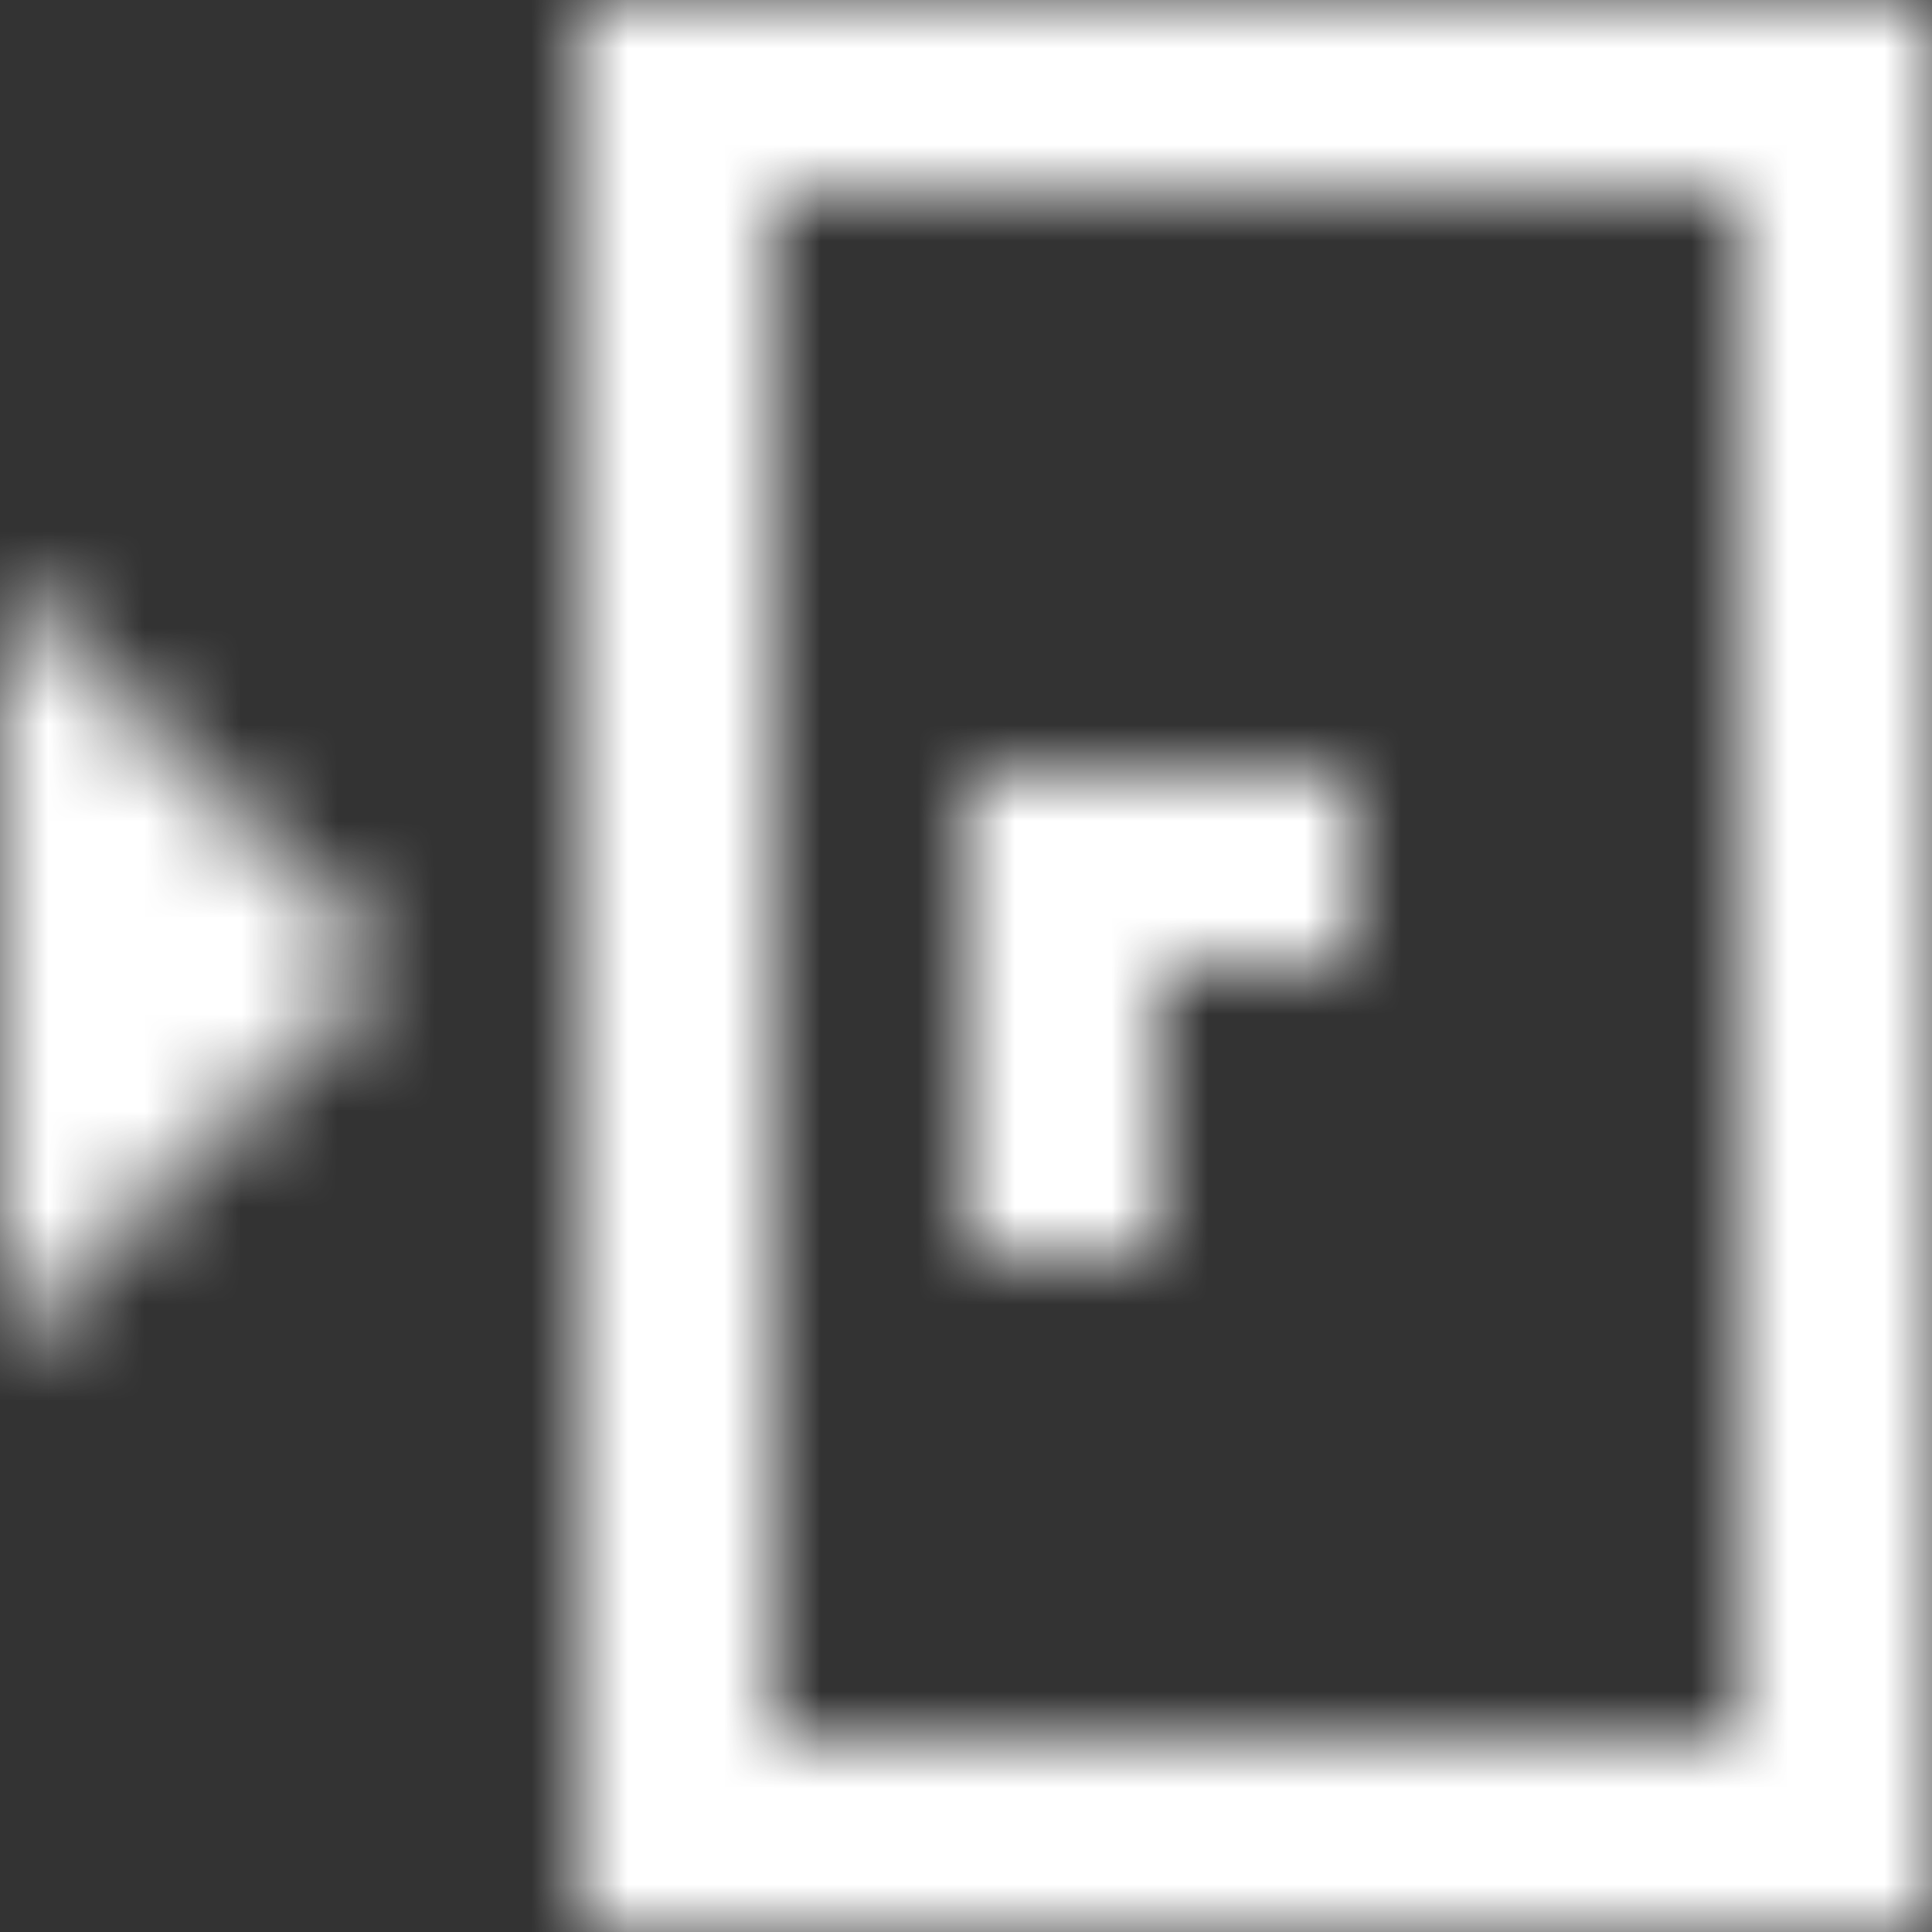 <?xml version="1.0" encoding="UTF-8"?>
<svg width="20px" height="20px" viewBox="0 0 20 20" version="1.1" xmlns="http://www.w3.org/2000/svg" xmlns:xlink="http://www.w3.org/1999/xlink">
    <rect x="0" y="0" width="20" height="20" fill="#333333" stroke="none"/>
    <defs>
        <path d="M22,2 L22,22 L8,22 L8,2 L22,2 Z M20,4 L10,4 L10,20 L20,20 L20,4 Z M16,10 L16,12 L14,12 L14,15 L12,15 L12,10 L16,10 Z M2,8 L6,12 L2,16 L2,8 Z" id="path-1"></path>
    </defs>
    <g id="Library" stroke="none" stroke-width="1" fill="none" fill-rule="evenodd">
        <g id="Icon/Places/door-Copy" transform="translate(-2, -2)">
            <mask id="mask-2" fill="white">
                <use xlink:href="#path-1"></use>
            </mask>
            <g id="Mask"></g>
            <g id="Group" mask="url(#mask-2)" fill="#fff">
                <g id="color">
                    <rect id="Swatch" x="0" y="0" width="24" height="24"></rect>
                </g>
            </g>
        </g>
    </g>
</svg>